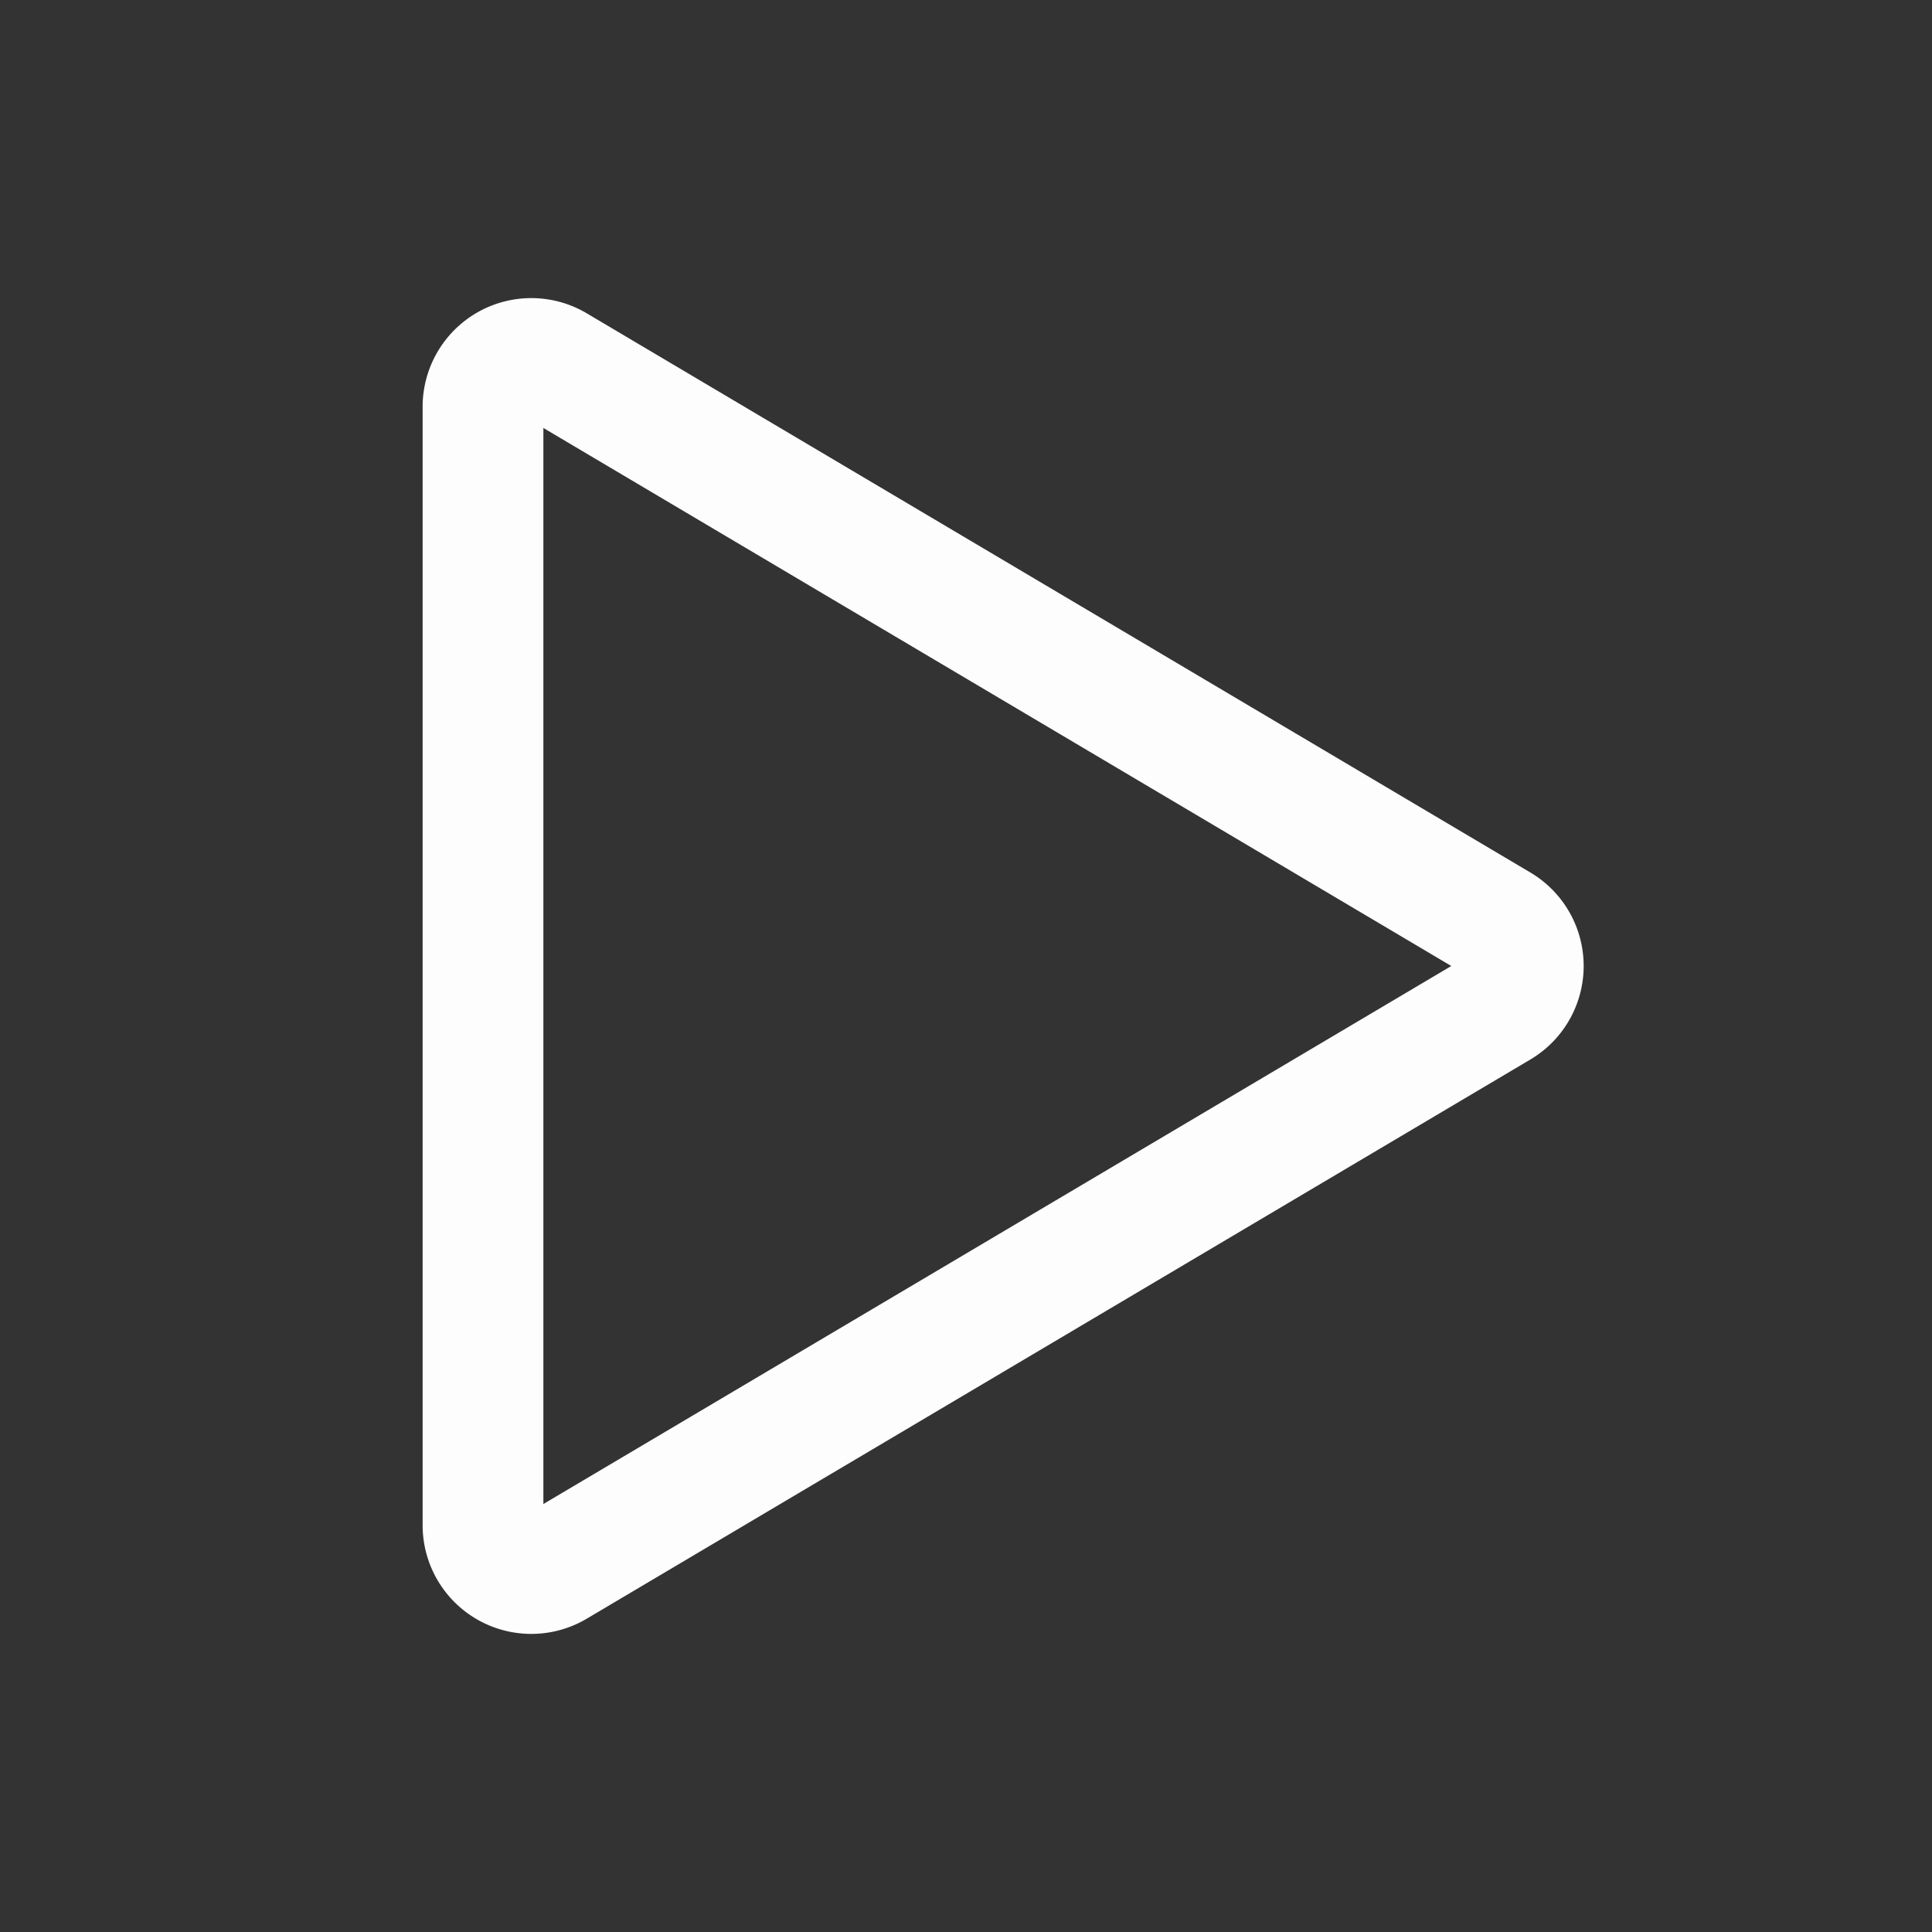<?xml version="1.0" encoding="UTF-8"?><svg width="24px" height="24px" stroke-width="1.5" viewBox="0 0 24 24" fill="none" xmlns="http://www.w3.org/2000/svg" color="#fdfdfd"><rect x="0" y="0" width="24" height="24" fill="#333333" stroke="none"/><path d="M6.906 4.537A.6.6 0 006 5.053v13.894a.6.6 0 00.906.516l11.723-6.947a.6.6 0 000-1.032L6.906 4.537z" stroke="#fdfdfd" stroke-width="1.5" stroke-linecap="round" stroke-linejoin="round"></path></svg>